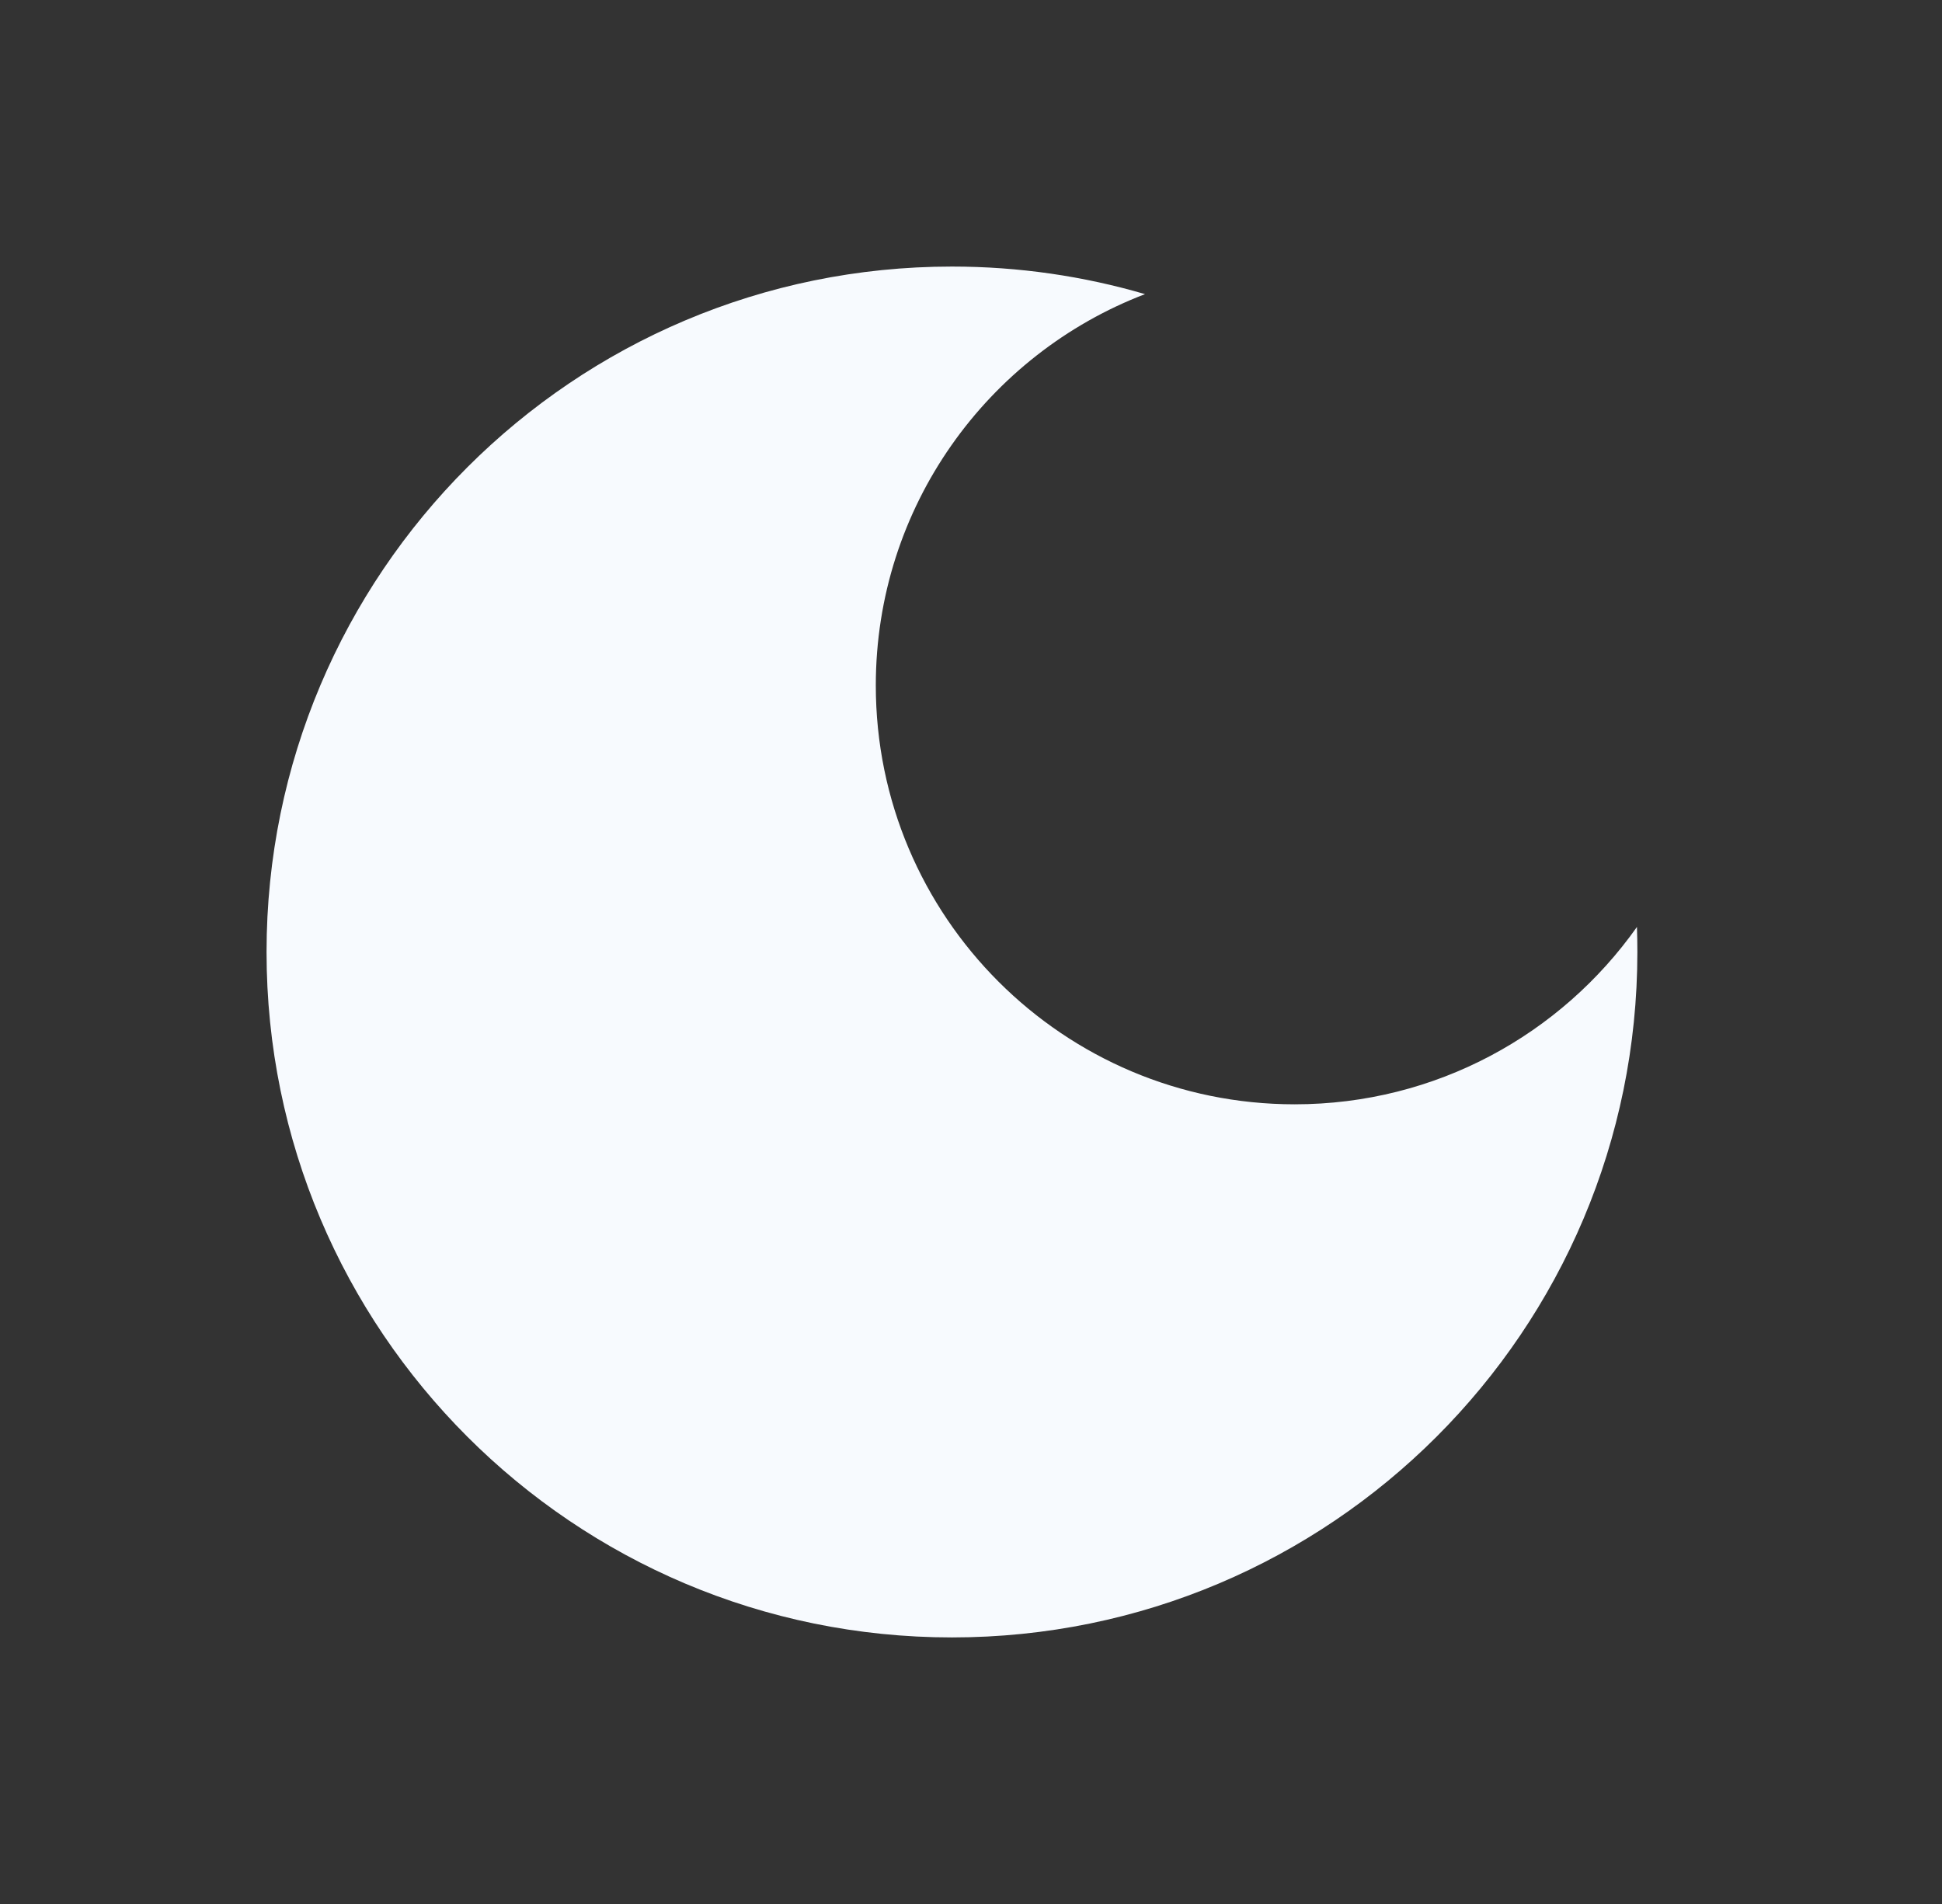 <?xml version="1.0" encoding="UTF-8"?>
<svg width="51px" height="50px" viewBox="0 0 51 50" version="1.1" xmlns="http://www.w3.org/2000/svg" xmlns:xlink="http://www.w3.org/1999/xlink">
    <rect x="0" y="0" width="51" height="50" fill="#333333" stroke="none"/>
    <title>scene_sleep</title>
    <g id="scene_sleep" stroke="none" stroke-width="1" fill="none" fill-rule="evenodd" transform="translate(0, 0)">
        <g id="icon_sidoku_Goodnight备份">
            <path d="M25,7 C26.76,7 28.462,7.253 30.07,7.724 C25.935,9.305 23,13.31 23,18 C23,24.075 27.925,29 34,29 C37.713,29 40.997,27.16 42.989,24.342 C42.996,24.56 43,24.779 43,25 C43,34.941 34.941,43 25,43 C15.059,43 7,34.941 7,25 C7,15.059 15.059,7 25,7 Z" id="形状结合" fill="#F7FAFE"></path>
            <rect id="矩形" x="0" y="0" width="50" height="50"></rect>
        </g>
    </g>
</svg>